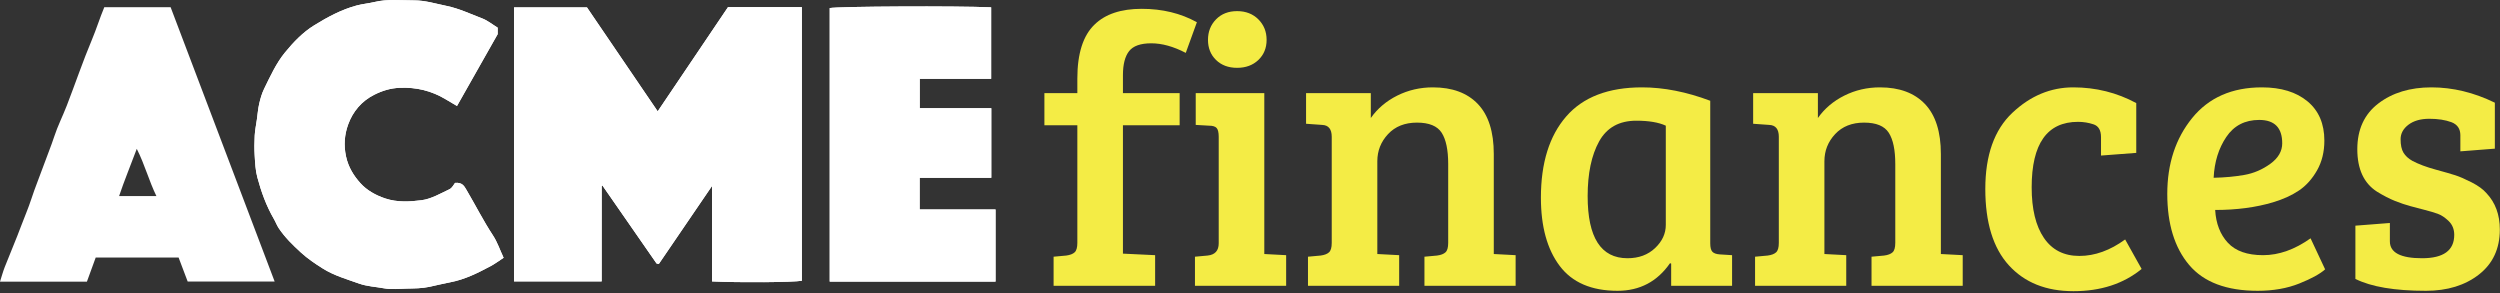 <?xml version="1.0" encoding="UTF-8" standalone="no"?>
<svg width="1024px" height="120px" viewBox="0 0 1024 120" version="1.1" xmlns="http://www.w3.org/2000/svg" xmlns:xlink="http://www.w3.org/1999/xlink">
    <rect x="0" y="0" width="1024" height="120" fill="#333333" stroke="none"/>
    <!-- Generator: Sketch 3.8.3 (29802) - http://www.bohemiancoding.com/sketch -->
    <title>Page 1</title>
    <desc>Created with Sketch.</desc>
    <defs></defs>
    <g id="Page-1" stroke="none" stroke-width="1" fill="none" fill-rule="evenodd">
        <g>
            <path d="M269.866,108.101 C276.973,97.682 284.112,87.214 291.642,76.175 L291.642,115.267 C303.094,115.815 324.877,115.632 328.441,115.002 L328.441,2.917 L298.19,2.917 C288.635,17.081 279.04,31.304 269.392,45.607 C259.527,31.111 249.916,16.988 240.417,3.029 L210.548,3.029 L210.548,115.254 L246.44,115.254 C246.44,102.148 246.439,89.238 246.45,76.33 C246.45,76.21 246.588,76.071 246.695,75.978 C246.774,75.911 246.907,75.906 246.734,75.958 C254.147,86.649 261.506,97.267 268.89,107.868 C269.011,108.042 269.434,108.006 269.866,108.101" id="Fill-1" fill="#FFFFFF"></path>
            <path d="M186.391,74.903 C185.902,75.489 185.236,76.976 184.116,77.505 C180.395,79.262 176.618,81.499 172.663,82.011 C167.825,82.638 162.713,82.921 157.841,81.301 C153.929,80.001 150.263,77.963 147.605,75.002 C144.876,71.964 142.684,68.482 141.733,64.068 C140.738,59.448 141.124,55.103 142.585,51.043 C144.485,45.763 148.037,41.451 153.305,38.806 C156.613,37.145 159.914,36.125 163.71,35.964 C170.548,35.675 176.764,37.186 182.572,40.681 C184.079,41.588 185.599,42.471 187.188,43.409 C192.856,33.4 198.364,23.672 203.848,13.986 L203.848,11.332 C201.667,10.003 199.708,8.379 197.456,7.524 C192.667,5.707 188.046,3.481 182.929,2.426 C178.506,1.514 174.123,0.152 169.622,0.156 C164.214,0.161 158.797,-0.488 153.351,0.83 C151.004,1.398 148.409,1.621 146.055,2.256 C139.823,3.937 134.132,7.007 128.675,10.379 C124,13.269 120.156,17.306 116.724,21.503 C113.107,25.927 110.705,31.244 108.182,36.389 C107.249,38.291 106.652,40.394 106.173,42.469 C105.68,44.606 105.517,46.82 105.209,49 C104.901,51.179 104.446,53.351 104.323,55.542 C104.169,58.303 104.151,61.087 104.322,63.845 C104.506,66.789 104.638,69.805 105.398,72.627 C106.991,78.543 109.057,84.32 112.169,89.659 C112.888,90.889 113.373,92.264 114.158,93.443 C116.691,97.25 119.966,100.425 123.311,103.478 C126.003,105.935 129.042,107.986 132.145,109.943 C136.791,112.877 142.03,114.351 147.107,116.165 C150.359,117.326 153.937,117.469 157.358,118.106 C160.331,118.66 163.491,118.277 166.565,118.206 C169.687,118.133 172.757,118.159 175.914,117.479 C178.74,116.869 181.565,116.165 184.375,115.631 C190.446,114.479 195.736,111.791 201.035,108.967 C202.784,108.034 204.382,106.818 206.279,105.582 C204.753,102.311 203.701,99.132 201.923,96.431 C197.965,90.419 194.741,83.999 191.094,77.818 C190.137,76.196 189.382,74.651 186.391,74.903" id="Fill-3" fill="#FFFFFF"></path>
            <path d="M376.689,72.828 L406.037,72.828 L406.037,44.32 L376.717,44.32 L376.717,32.265 L405.982,32.265 L405.982,3.005 C391.864,2.364 343.464,2.613 339.847,3.305 L339.847,115.345 L407.775,115.345 L407.775,85.806 L376.689,85.806 L376.689,72.828 Z" id="Fill-5" fill="#FFFFFF"></path>
            <path d="M269.866,108.101 C269.434,108.006 269.011,108.042 268.89,107.868 C261.506,97.267 254.147,86.649 246.734,75.958 C246.907,75.906 246.774,75.911 246.695,75.978 C246.588,76.071 246.45,76.21 246.45,76.33 C246.439,89.238 246.44,102.148 246.44,115.254 L210.548,115.254 L210.548,3.029 L240.417,3.029 C249.916,16.988 259.527,31.111 269.392,45.607 C279.04,31.304 288.635,17.081 298.19,2.917 L328.441,2.917 L328.441,115.002 C324.877,115.632 303.094,115.815 291.642,115.267 L291.642,76.175 C284.112,87.214 276.973,97.682 269.866,108.101" id="Fill-7" fill="#FFFFFF"></path>
            <path d="M186.391,74.903 C189.382,74.651 190.137,76.196 191.094,77.818 C194.741,83.999 197.965,90.419 201.923,96.431 C203.701,99.132 204.753,102.311 206.279,105.582 C204.382,106.818 202.784,108.034 201.035,108.967 C195.736,111.791 190.446,114.479 184.375,115.631 C181.565,116.165 178.74,116.869 175.914,117.479 C172.757,118.159 169.687,118.133 166.565,118.206 C163.491,118.277 160.331,118.66 157.358,118.106 C153.937,117.469 150.359,117.326 147.107,116.165 C142.03,114.351 136.791,112.877 132.145,109.943 C129.042,107.986 126.003,105.935 123.311,103.478 C119.966,100.425 116.691,97.25 114.158,93.443 C113.373,92.264 112.888,90.889 112.169,89.659 C109.057,84.32 106.991,78.543 105.398,72.627 C104.638,69.805 104.506,66.789 104.322,63.845 C104.151,61.087 104.169,58.303 104.323,55.542 C104.446,53.351 104.901,51.179 105.209,49 C105.517,46.82 105.68,44.606 106.173,42.469 C106.652,40.394 107.249,38.291 108.182,36.389 C110.705,31.244 113.107,25.927 116.724,21.503 C120.156,17.306 124,13.269 128.675,10.379 C134.132,7.007 139.823,3.937 146.055,2.256 C148.409,1.621 151.004,1.398 153.351,0.83 C158.797,-0.488 164.214,0.161 169.622,0.156 C174.123,0.152 178.506,1.514 182.929,2.426 C188.046,3.481 192.667,5.707 197.456,7.524 C199.708,8.379 201.667,10.003 203.848,11.332 L203.848,13.986 C198.364,23.672 192.856,33.4 187.188,43.409 C185.599,42.471 184.079,41.588 182.572,40.681 C176.764,37.186 170.548,35.675 163.71,35.964 C159.914,36.125 156.613,37.145 153.305,38.806 C148.037,41.451 144.485,45.763 142.585,51.043 C141.124,55.103 140.738,59.448 141.733,64.068 C142.684,68.482 144.876,71.964 147.605,75.002 C150.263,77.963 153.929,80.001 157.841,81.301 C162.713,82.921 167.825,82.638 172.663,82.011 C176.618,81.499 180.395,79.262 184.116,77.505 C185.236,76.976 185.902,75.489 186.391,74.903" id="Fill-9" fill="#FFFFFF"></path>
            <path d="M376.689,72.828 L376.689,85.806 L407.775,85.806 L407.775,115.345 L339.847,115.345 L339.847,3.305 C343.464,2.613 391.864,2.364 405.982,3.005 L405.982,32.265 L376.717,32.265 L376.717,44.32 L406.037,44.32 L406.037,72.828 L376.689,72.828 Z" id="Fill-11" fill="#FFFFFF"></path>
            <path d="M441.282,99.496 L441.282,51.32 L427.786,51.32 L427.786,38.139 L441.282,38.139 L441.282,32.176 C441.282,21.924 443.635,14.55 448.343,10.05 C452.737,5.761 459.171,3.616 467.646,3.616 C476.119,3.616 483.651,5.447 490.243,9.108 L485.69,21.662 C480.669,19.049 475.962,17.739 471.569,17.739 C467.175,17.739 464.139,18.813 462.465,20.956 C460.793,23.101 459.955,26.37 459.955,30.763 L459.955,38.139 L483.181,38.139 L483.181,51.32 L459.955,51.32 L459.955,103.89 L473.137,104.517 L473.137,117.071 L431.552,117.071 L431.552,105.145 L436.731,104.674 C438.3,104.466 439.45,104.022 440.183,103.34 C440.914,102.662 441.282,101.379 441.282,99.496" id="Fill-13" fill="#F4EC45"></path>
            <path d="M498.087,24.565 C495.89,22.423 494.792,19.676 494.792,16.327 C494.792,12.98 495.89,10.182 498.087,7.93 C500.284,5.683 503.16,4.558 506.718,4.558 C510.273,4.558 513.176,5.683 515.428,7.93 C517.676,10.182 518.802,12.98 518.802,16.327 C518.802,19.676 517.676,22.423 515.428,24.565 C513.176,26.71 510.273,27.781 506.718,27.781 C503.16,27.781 500.284,26.71 498.087,24.565 L498.087,24.565 Z M517.859,38.139 L517.859,104.046 L526.805,104.518 L526.805,117.071 L489.456,117.071 L489.456,105.145 L494.635,104.674 C497.668,104.361 499.185,102.688 499.185,99.653 L499.185,56.028 C499.185,54.25 498.896,53.046 498.322,52.419 C497.746,51.791 496.725,51.478 495.262,51.478 L489.77,51.163 L489.77,38.139 L517.859,38.139 Z" id="Fill-15" fill="#F4EC45"></path>
            <path d="M534.963,50.693 L534.963,38.139 L561.483,38.139 L561.483,48.339 C564.202,44.47 567.811,41.409 572.31,39.159 C576.808,36.91 581.672,35.786 586.905,35.786 C594.854,35.786 601.001,38.06 605.343,42.611 C609.682,47.162 611.855,53.988 611.855,63.09 L611.855,104.046 L620.8,104.518 L620.8,117.071 L583.452,117.071 L583.452,105.145 L588.631,104.674 C590.2,104.466 591.35,104.022 592.083,103.34 C592.814,102.662 593.181,101.379 593.181,99.496 L593.181,67.17 C593.181,61.417 592.29,57.153 590.513,54.38 C588.734,51.609 585.36,50.222 580.392,50.222 C575.422,50.222 571.472,51.791 568.544,54.93 C565.614,58.068 564.15,61.783 564.15,66.071 L564.15,104.046 L573.096,104.518 L573.096,117.071 L535.748,117.071 L535.748,105.145 L540.926,104.674 C542.495,104.466 543.645,104.022 544.378,103.34 C545.109,102.662 545.477,101.379 545.477,99.496 L545.477,56.028 C545.477,52.89 544.168,51.269 541.554,51.163 L534.963,50.693 Z" id="Fill-17" fill="#F4EC45"></path>
            <path d="M682.312,92.12 L682.312,51.478 C679.383,50.119 675.354,49.438 670.229,49.438 C663.22,49.438 658.146,52.262 655.008,57.911 C651.87,63.561 650.3,71.041 650.3,80.351 C650.3,97.299 655.739,105.772 666.62,105.772 C671.223,105.772 674.989,104.387 677.919,101.614 C680.847,98.844 682.312,95.678 682.312,92.12 M700.516,41.277 L700.516,99.652 C700.516,101.328 700.803,102.478 701.379,103.105 C701.952,103.732 702.973,104.101 704.44,104.203 L709.46,104.518 L709.46,117.071 L684.509,117.071 L684.509,107.969 L684.039,107.812 C678.807,115.345 671.642,119.111 662.54,119.111 C651.87,119.111 643.97,115.713 638.845,108.911 C633.718,102.112 631.156,92.801 631.156,80.98 C631.156,66.753 634.608,55.663 641.512,47.712 C648.417,39.761 658.774,35.786 672.583,35.786 C681.474,35.786 690.787,37.616 700.516,41.277" id="Fill-19" fill="#F4EC45"></path>
            <path d="M718.089,50.693 L718.089,38.139 L744.609,38.139 L744.609,48.339 C747.328,44.47 750.937,41.409 755.437,39.159 C759.934,36.91 764.798,35.786 770.031,35.786 C777.98,35.786 784.127,38.06 788.469,42.611 C792.808,47.162 794.981,53.988 794.981,63.09 L794.981,104.046 L803.926,104.518 L803.926,117.071 L766.578,117.071 L766.578,105.145 L771.757,104.674 C773.326,104.466 774.476,104.022 775.209,103.34 C775.94,102.662 776.307,101.379 776.307,99.496 L776.307,67.17 C776.307,61.417 775.417,57.153 773.64,54.38 C771.86,51.609 768.486,50.222 763.518,50.222 C758.548,50.222 754.598,51.791 751.67,54.93 C748.741,58.068 747.277,61.783 747.277,66.071 L747.277,104.046 L756.222,104.518 L756.222,117.071 L718.874,117.071 L718.874,105.145 L724.052,104.674 C725.621,104.466 726.771,104.022 727.504,103.34 C728.235,102.662 728.604,101.379 728.604,99.496 L728.604,56.028 C728.604,52.89 727.294,51.269 724.681,51.163 L718.089,50.693 Z" id="Fill-21" fill="#F4EC45"></path>
            <g id="Group-25" transform="translate(812.308, 35.268)" fill="#F4EC45">
                <path d="M24.884,62.188 C28.231,67.106 33.068,69.563 39.4,69.563 C45.728,69.563 51.978,67.315 58.152,62.815 L64.9,74.899 C57.471,80.967 48.161,84 36.967,84 C25.772,84 16.96,80.469 10.526,73.408 C4.092,66.346 0.875,55.911 0.875,42.102 C0.875,28.292 4.563,17.911 11.938,10.952 C19.313,3.996 27.63,0.517 36.889,0.517 C46.147,0.517 54.75,2.663 62.703,6.951 L62.703,27.351 L48.266,28.449 L48.266,20.917 C48.266,18.092 47.246,16.341 45.206,15.66 C43.166,14.981 41.047,14.64 38.85,14.64 C26.191,14.64 19.863,23.585 19.863,41.474 C19.863,50.367 21.534,57.271 24.884,62.188" id="Fill-23"></path>
            </g>
            <path d="M919.339,71.642 C923.157,70.963 926.688,69.445 929.932,67.091 C933.173,64.738 934.796,61.94 934.796,58.696 C934.796,52.316 931.658,49.123 925.381,49.123 C919.52,49.123 915.024,51.453 911.886,56.107 C908.747,60.763 907.021,66.334 906.707,72.818 C911.31,72.716 915.519,72.323 919.339,71.642 M926.479,35.785 C934.326,35.785 940.549,37.695 945.153,41.512 C949.756,45.333 952.058,50.693 952.058,57.598 C952.058,62.202 951.062,66.255 949.076,69.759 C947.088,73.265 944.628,76.011 941.701,77.998 C938.771,79.986 935.213,81.607 931.03,82.862 C924.02,84.956 916.123,86.001 907.335,86.001 C907.649,91.546 909.375,96.019 912.513,99.418 C915.652,102.818 920.463,104.518 926.95,104.518 C933.436,104.518 939.921,102.217 946.409,97.613 L952.372,110.324 C950.278,112.207 946.747,114.143 941.78,116.13 C936.81,118.116 931.133,119.111 924.753,119.111 C911.989,119.111 902.628,115.581 896.665,108.519 C890.701,101.458 887.719,91.755 887.719,79.41 C887.719,67.066 891.118,56.71 897.919,48.339 C904.719,39.97 914.239,35.785 926.479,35.785" id="Fill-26" fill="#F4EC45"></path>
            <path d="M1004.156,50.065 C1001.645,49.123 998.609,48.653 995.055,48.653 C991.496,48.653 988.645,49.464 986.502,51.084 C984.357,52.708 983.285,54.694 983.285,57.047 C983.285,59.402 983.677,61.234 984.462,62.541 C985.247,63.85 986.476,64.972 988.149,65.914 C990.763,67.276 993.903,68.452 997.565,69.445 C1001.225,70.44 1003.945,71.225 1005.725,71.799 C1007.502,72.375 1009.726,73.344 1012.395,74.701 C1015.061,76.063 1017.075,77.527 1018.436,79.096 C1022.097,82.968 1023.929,87.937 1023.929,94.004 C1023.929,101.85 1021.076,107.997 1015.375,112.442 C1009.673,116.89 1002.43,119.111 993.641,119.111 C980.877,119.111 971.253,117.488 964.769,114.247 L964.769,92.434 L978.892,91.336 L978.892,98.868 C978.892,103.473 983.285,105.773 992.072,105.773 C1000.861,105.773 1005.254,102.584 1005.254,96.2 C1005.254,93.9 1004.494,92.017 1002.979,90.55 C1001.461,89.087 999.971,88.094 998.507,87.57 C997.04,87.047 995.29,86.525 993.25,86.001 C991.21,85.478 989.221,84.956 987.287,84.43 C985.349,83.909 983.258,83.203 981.01,82.313 C978.759,81.426 976.275,80.143 973.556,78.468 C968.22,75.016 965.553,69.238 965.553,61.127 C965.553,53.022 968.429,46.77 974.183,42.376 C979.936,37.982 987.181,35.785 995.917,35.785 C1004.651,35.785 1013.309,37.879 1021.889,42.062 L1021.889,60.892 L1007.765,61.991 L1007.765,55.401 C1007.765,52.786 1006.561,51.007 1004.156,50.065" id="Fill-28" fill="#F4EC45"></path>
            <path d="M48.786,80.305 C50.923,73.921 53.439,67.901 56.024,60.959 C59.36,67.585 60.977,73.974 64.061,80.305 L48.786,80.305 Z M69.888,2.954 L42.718,2.954 C40.859,7.402 39.476,11.919 37.668,16.218 C33.916,25.138 30.83,34.293 27.337,43.301 C25.695,47.537 23.623,51.623 22.215,55.93 C20.931,59.863 19.333,63.66 17.949,67.542 C16.278,72.23 14.35,76.819 12.813,81.567 C11.638,85.199 10.078,88.728 8.741,92.326 C6.613,98.048 4.185,103.659 1.958,109.346 C1.205,111.267 0.673,113.275 0,115.369 L35.599,115.369 C36.848,111.943 38.06,108.617 39.203,105.482 L73.152,105.482 C74.423,108.844 75.679,112.162 76.868,115.305 L112.493,115.305 C98.242,77.728 84.05,40.301 69.888,2.954 L69.888,2.954 Z" id="Fill-30" fill="#FFFFFF"></path>
        </g>
    </g>
</svg>